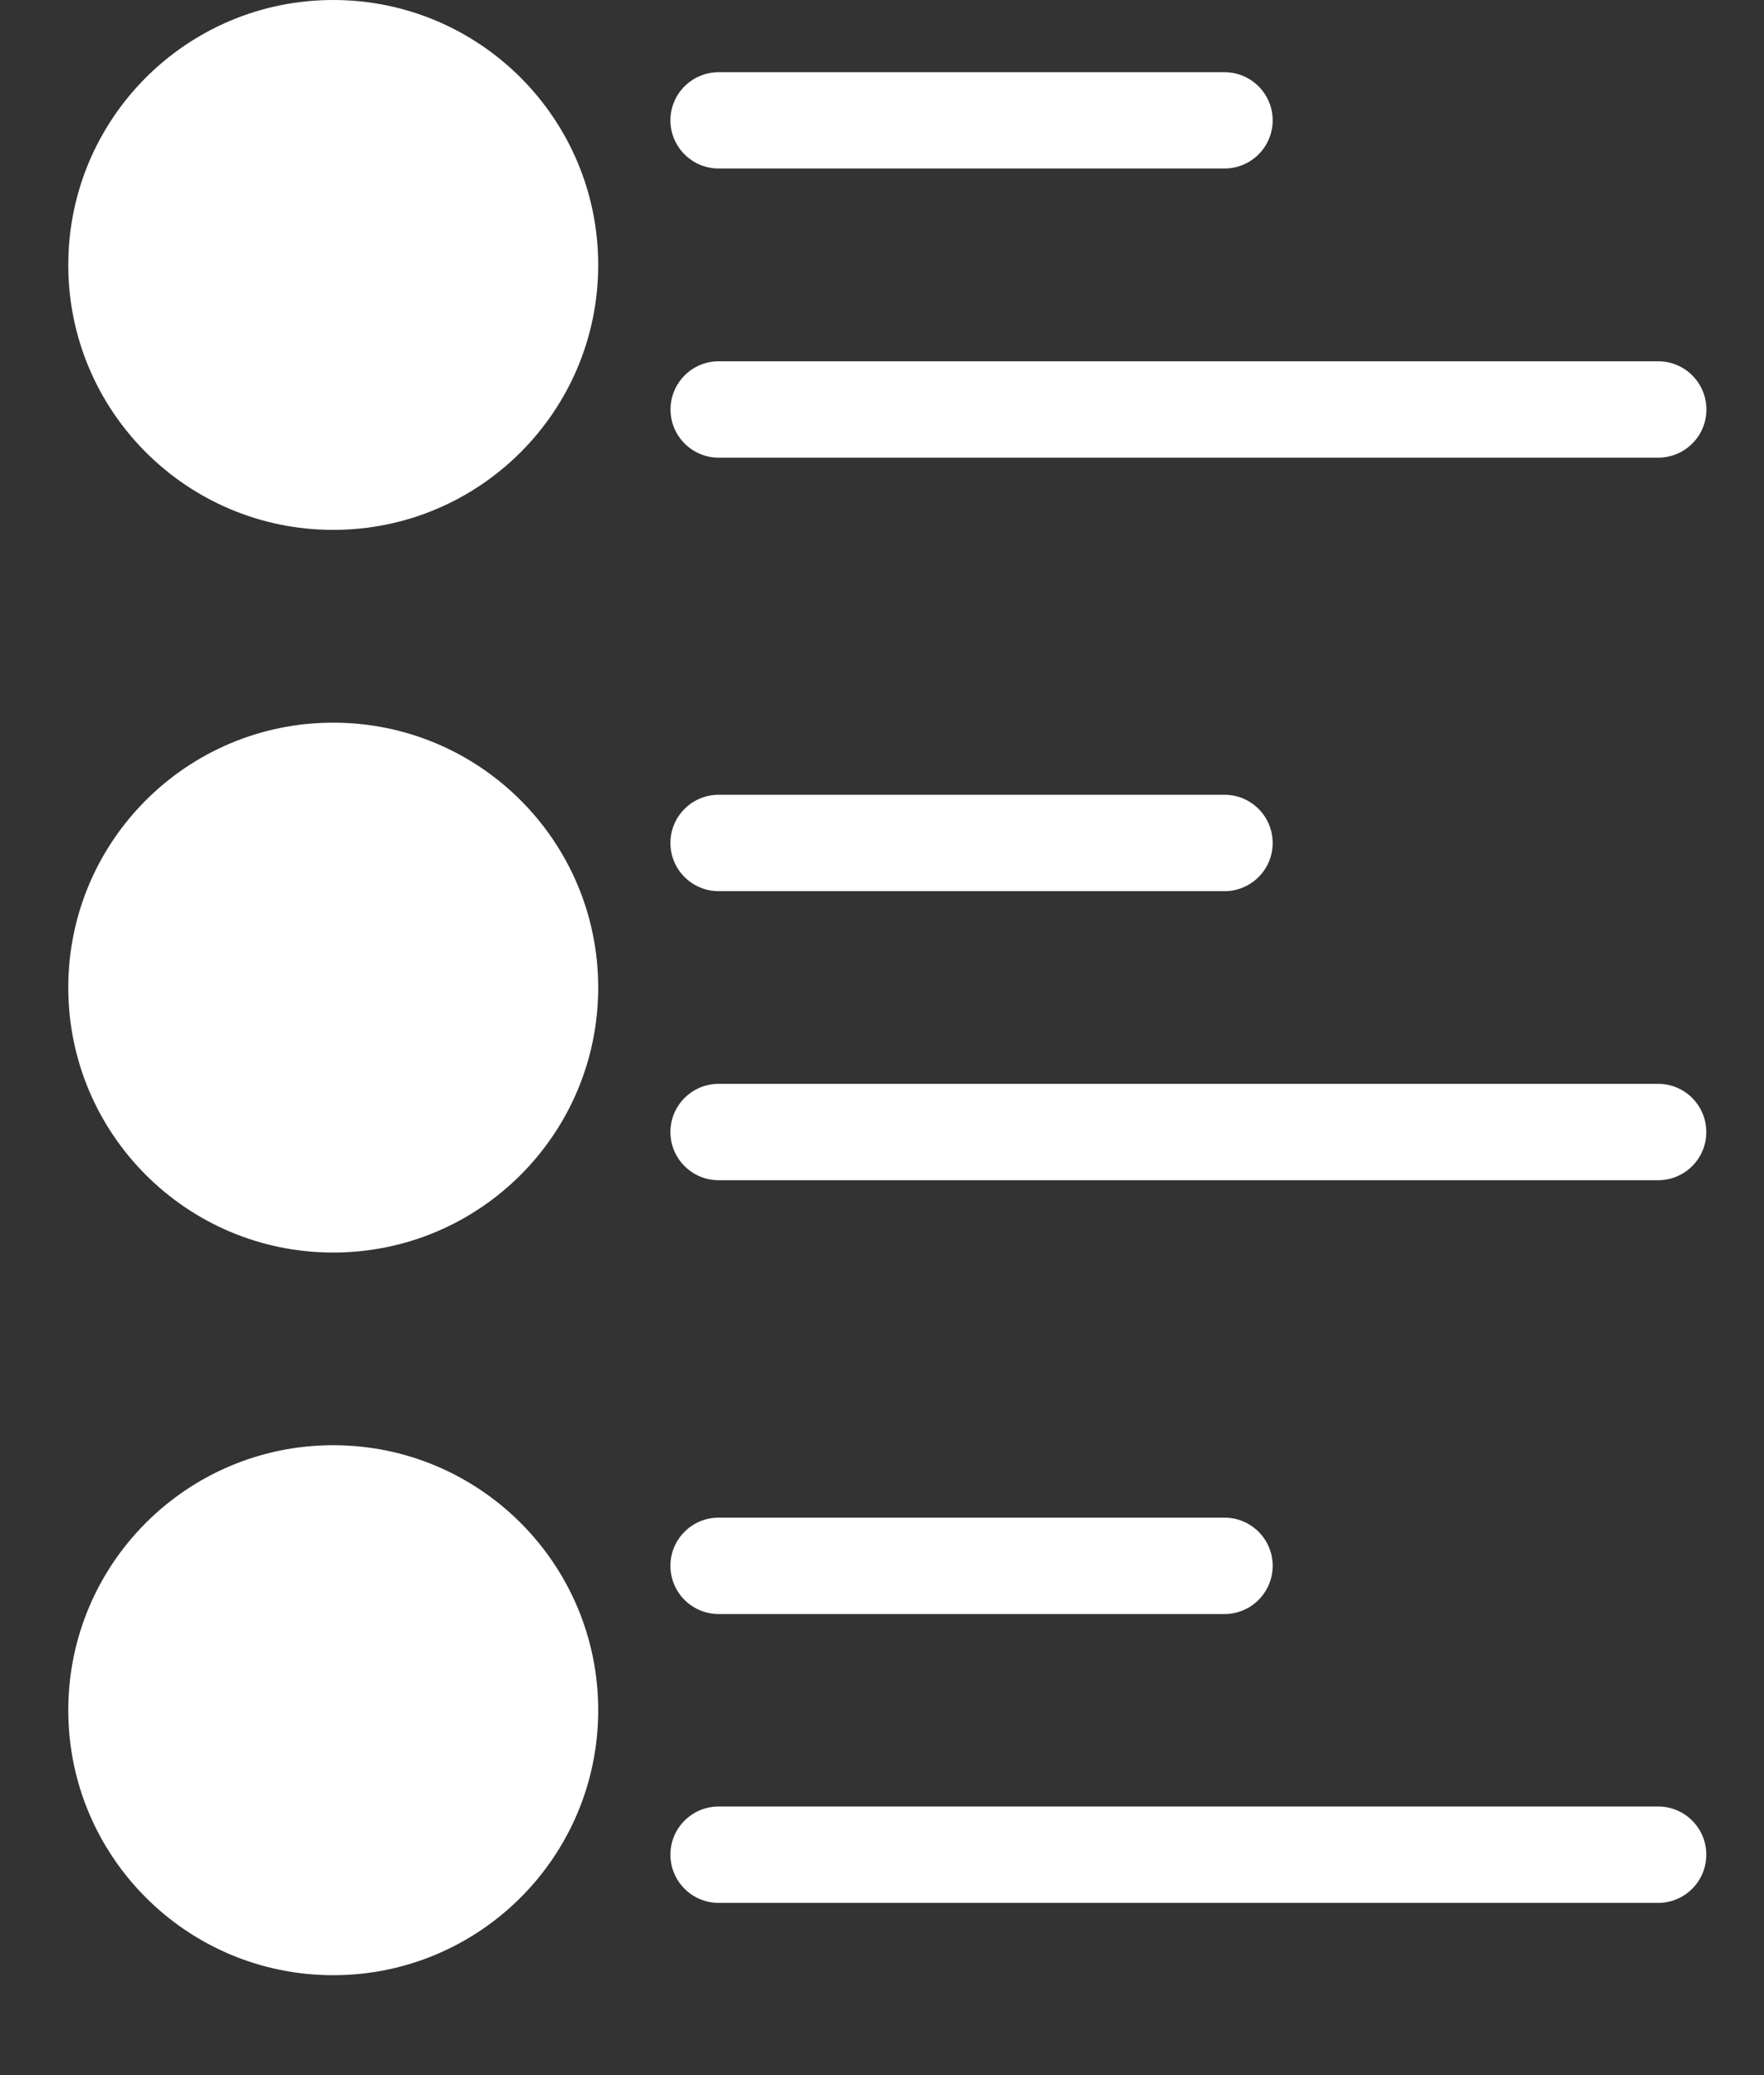 <svg width="17" height="20" viewBox="0 0 17 20" fill="none" xmlns="http://www.w3.org/2000/svg">
<rect x="0" y="0" width="17" height="20" fill="#333333" stroke="none"/>
<path d="M3.211 6.965C4.622 6.965 5.765 8.108 5.765 9.518C5.765 10.929 4.622 12.072 3.211 12.072C1.801 12.072 0.658 10.929 0.658 9.518C0.658 8.108 1.801 6.965 3.211 6.965Z" fill="white"/>
<path d="M15.98 11.375H6.926C6.669 11.375 6.461 11.167 6.461 10.911C6.461 10.654 6.669 10.446 6.926 10.446H15.98C16.236 10.446 16.444 10.654 16.444 10.911C16.444 11.167 16.236 11.375 15.98 11.375Z" fill="white"/>
<path d="M6.926 7.66H11.801C12.057 7.66 12.265 7.868 12.265 8.125C12.265 8.381 12.057 8.589 11.801 8.589H6.926C6.669 8.589 6.461 8.381 6.461 8.125C6.461 7.868 6.669 7.66 6.926 7.66Z" fill="white"/>
<path d="M3.211 13.929C4.622 13.929 5.765 15.073 5.765 16.483C5.765 17.893 4.622 19.037 3.211 19.037C1.801 19.037 0.658 17.893 0.658 16.483C0.658 15.073 1.801 13.929 3.211 13.929Z" fill="white"/>
<path d="M6.926 17.411H15.98C16.236 17.411 16.444 17.619 16.444 17.875C16.444 18.132 16.236 18.34 15.98 18.34H6.926C6.669 18.34 6.461 18.132 6.461 17.875C6.461 17.619 6.669 17.411 6.926 17.411Z" fill="white"/>
<path d="M6.926 14.627H11.801C12.057 14.627 12.265 14.835 12.265 15.091C12.265 15.348 12.057 15.556 11.801 15.556H6.926C6.669 15.556 6.461 15.348 6.461 15.091C6.461 14.835 6.669 14.627 6.926 14.627Z" fill="white"/>
<path d="M3.211 -3.48091e-05C4.622 -3.48091e-05 5.765 1.143 5.765 2.554C5.765 3.964 4.622 5.107 3.211 5.107C1.801 5.107 0.658 3.964 0.658 2.554C0.658 1.143 1.801 -3.48091e-05 3.211 -3.48091e-05Z" fill="white"/>
<path d="M15.98 4.411H6.926C6.67 4.411 6.462 4.203 6.462 3.947C6.462 3.69 6.67 3.482 6.926 3.482H15.98C16.237 3.482 16.445 3.69 16.445 3.947C16.445 4.203 16.237 4.411 15.98 4.411Z" fill="white"/>
<path d="M11.801 1.624H6.926C6.669 1.624 6.461 1.416 6.461 1.16C6.461 0.904 6.669 0.696 6.926 0.696H11.801C12.057 0.696 12.265 0.904 12.265 1.16C12.265 1.416 12.057 1.624 11.801 1.624Z" fill="white"/>
</svg>
